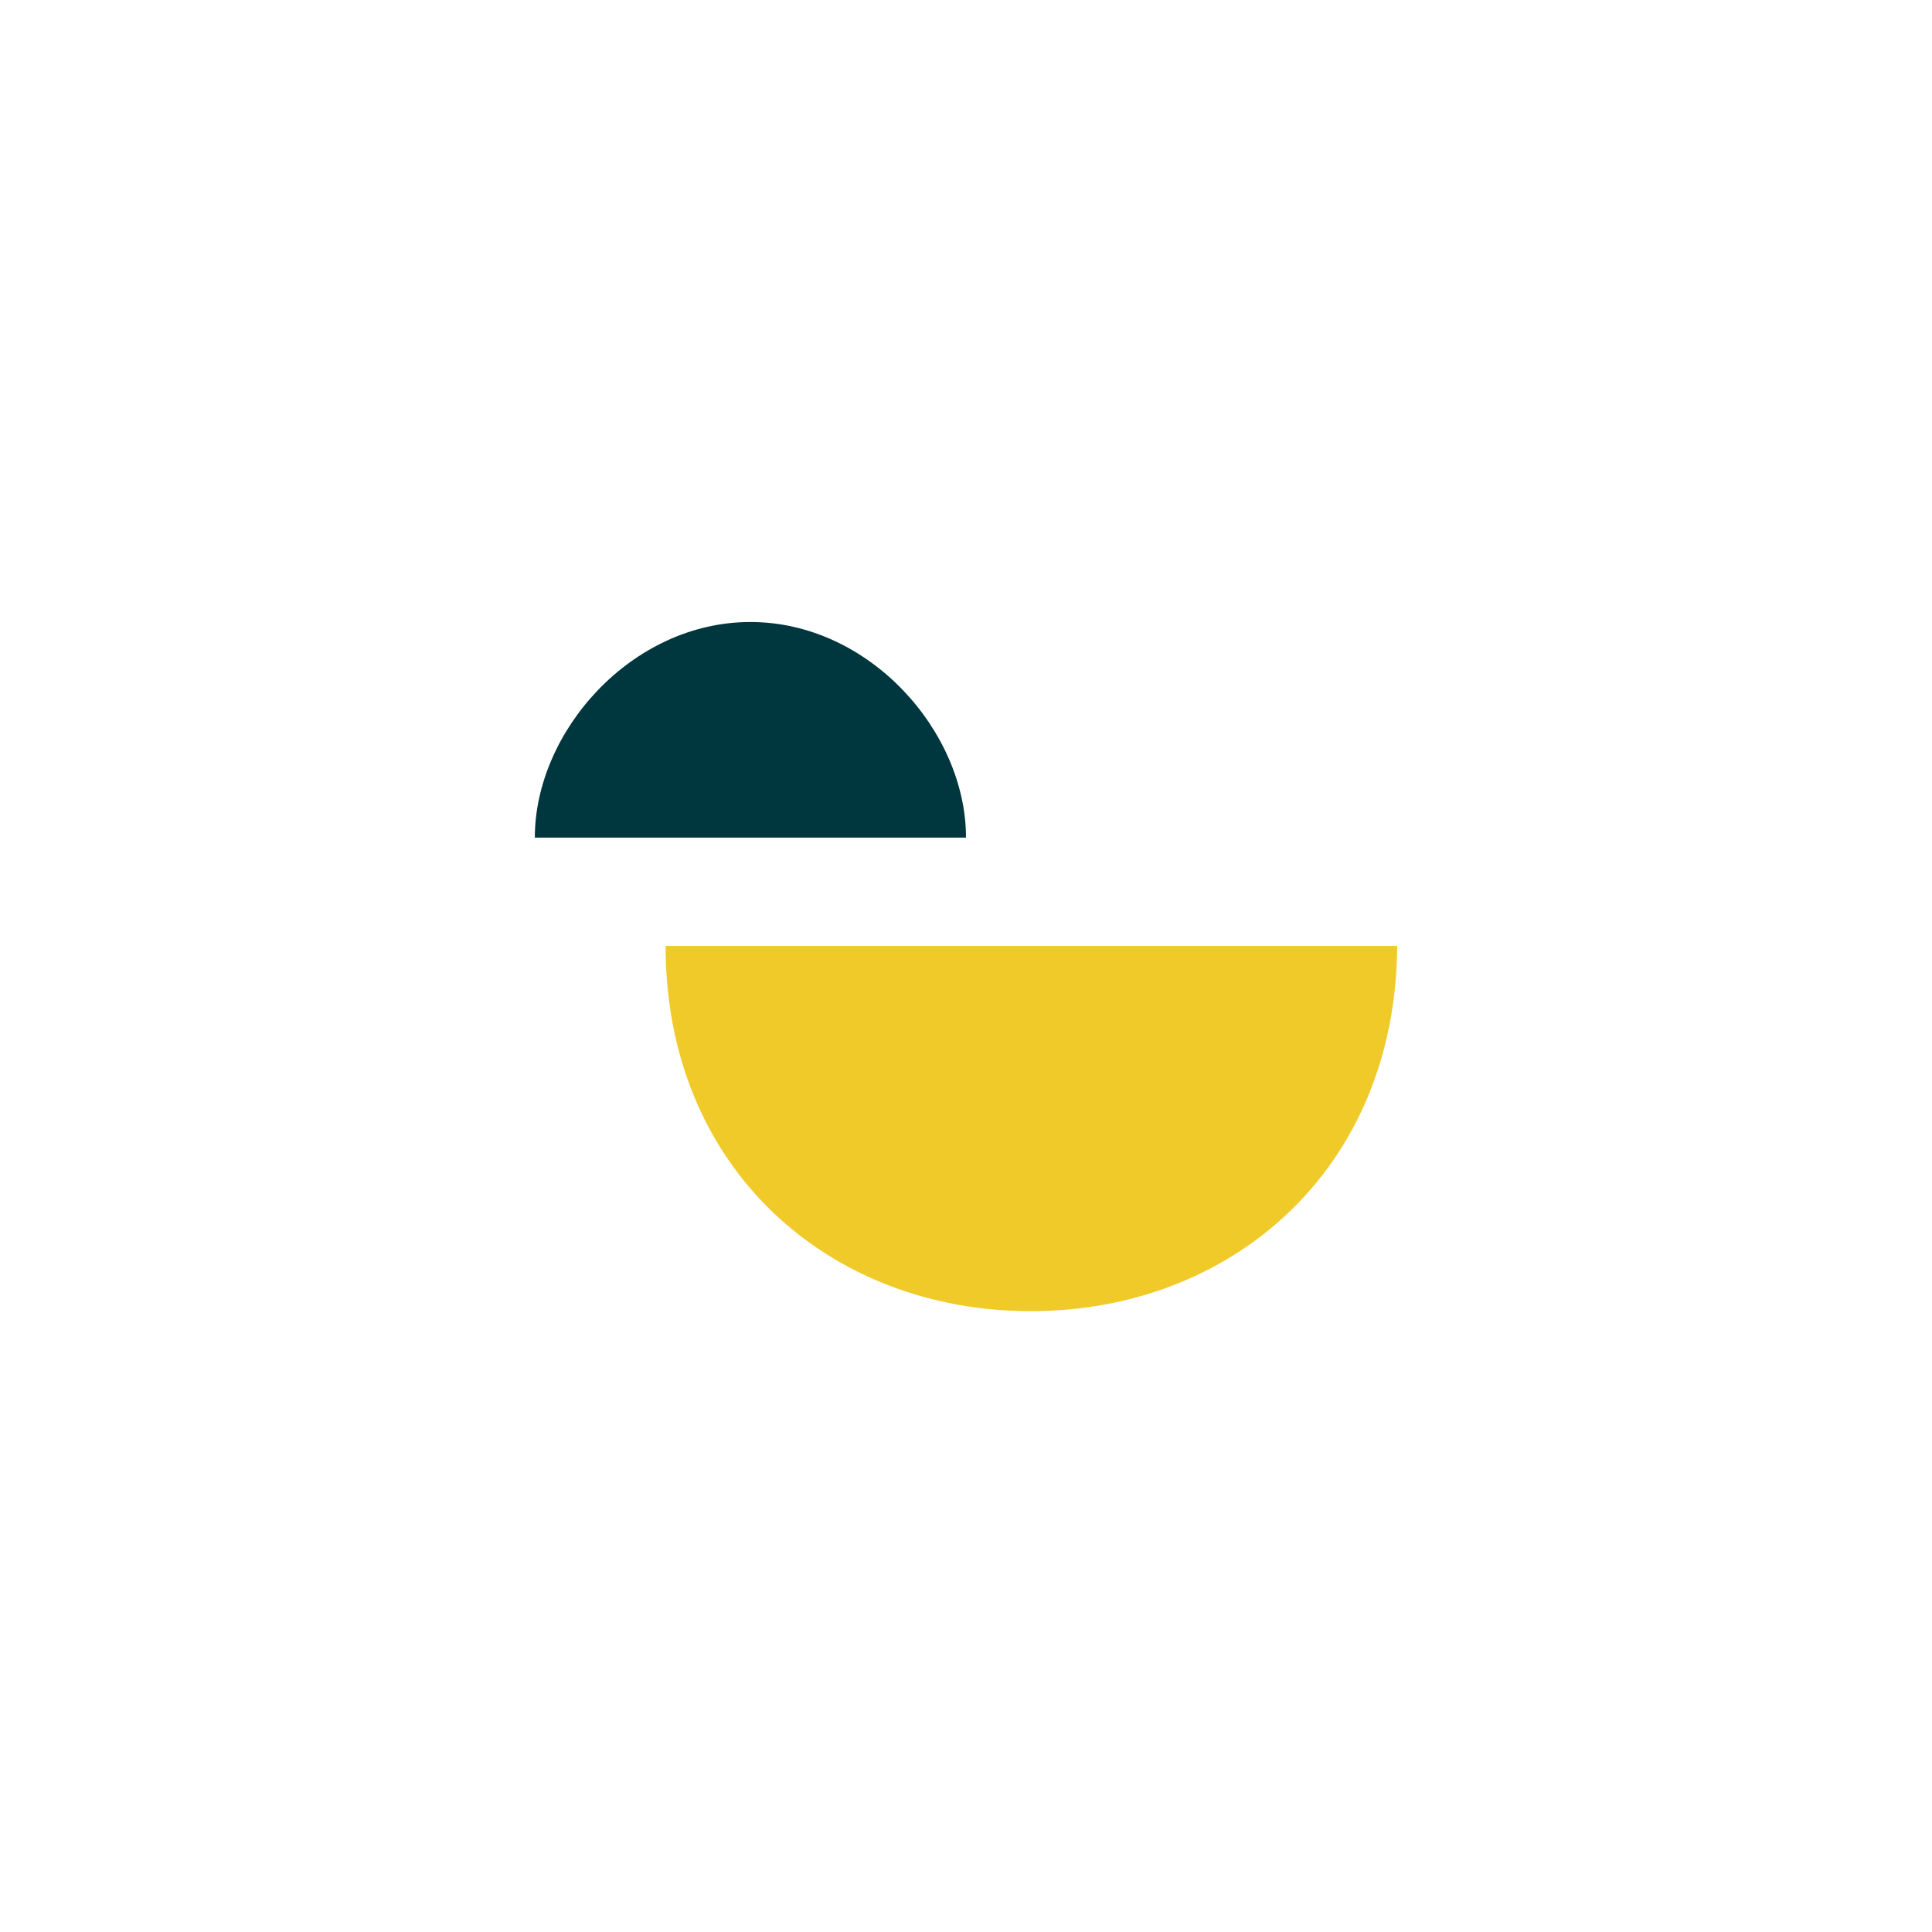 <svg enable-background="new 0 0 164 164" height="164" viewBox="0 0 164 164" width="164" xmlns="http://www.w3.org/2000/svg"><path d="m63.7 52.8c10.1 0 18.3 9.3 18.3 18.3h-36.6c0-9 8.2-18.3 18.3-18.3z" fill="#00363d"/><path d="m87.5 111.3c17.1 0 31-12.1 31.1-31h-62.1c0 18.9 13.9 31 31 31" fill="#f0ca28"/></svg>